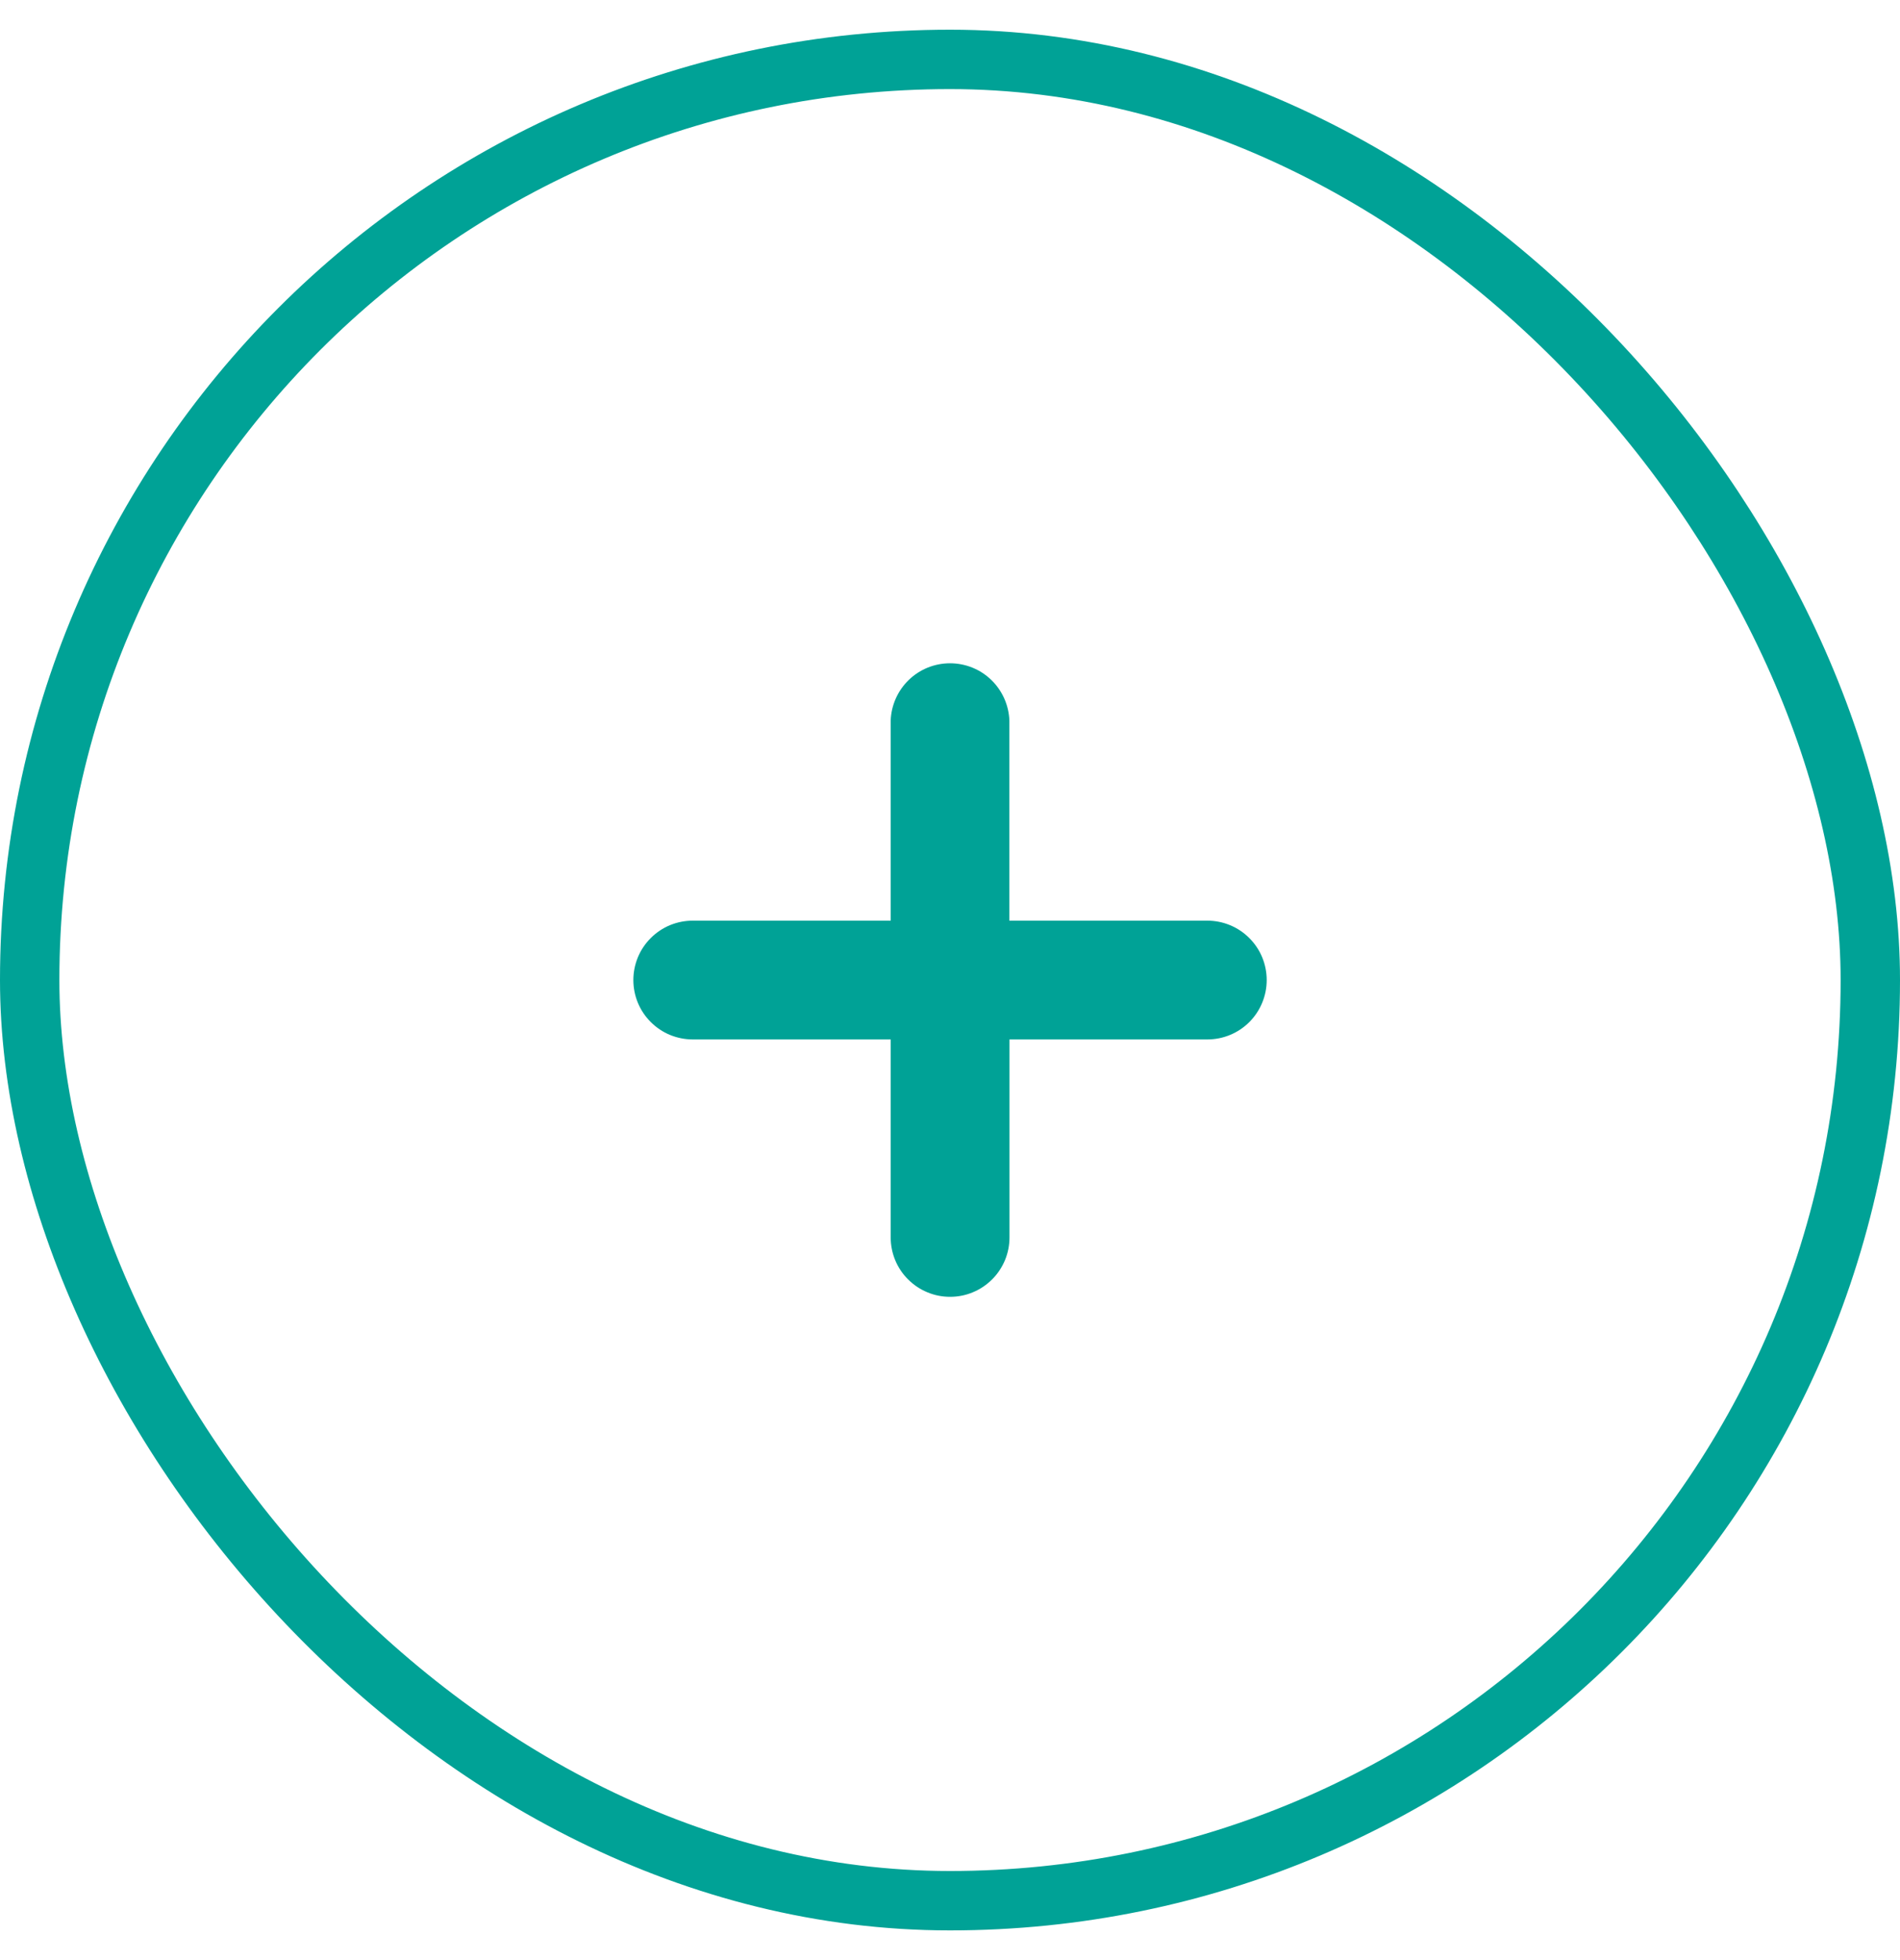 <svg width="32" height="33" viewBox="0 0 32 33" fill="none" xmlns="http://www.w3.org/2000/svg">
<g clip-path="url(#clip0_1182_4710)">
<path d="M21.334 16.5C21.334 16.369 21.308 16.239 21.258 16.117C21.208 15.996 21.134 15.886 21.041 15.793C20.948 15.7 20.838 15.626 20.716 15.576C20.595 15.526 20.465 15.5 20.334 15.5H17L17 12.132C16.991 11.873 16.881 11.627 16.695 11.447C16.509 11.267 16.26 11.167 16 11.167C15.741 11.167 15.492 11.267 15.306 11.447C15.12 11.627 15.01 11.873 15.001 12.132L15.001 15.5H11.667C11.536 15.5 11.406 15.526 11.284 15.576C11.163 15.626 11.053 15.7 10.96 15.793C10.867 15.886 10.793 15.996 10.743 16.117C10.693 16.239 10.667 16.369 10.667 16.5C10.667 16.631 10.693 16.762 10.743 16.883C10.793 17.004 10.867 17.114 10.96 17.207C11.053 17.3 11.163 17.374 11.284 17.424C11.406 17.474 11.536 17.5 11.667 17.5H15.001L15.001 20.833C15.001 20.965 15.027 21.095 15.077 21.216C15.127 21.337 15.201 21.448 15.294 21.54C15.387 21.633 15.497 21.707 15.619 21.757C15.74 21.808 15.87 21.833 16.001 21.833C16.133 21.833 16.263 21.808 16.384 21.757C16.506 21.707 16.616 21.633 16.709 21.54C16.802 21.448 16.875 21.337 16.926 21.216C16.976 21.095 17.002 20.965 17.002 20.833L17.002 17.5H20.335C20.601 17.5 20.855 17.394 21.042 17.207C21.229 17.019 21.334 16.765 21.334 16.5Z" fill="#00A296"/>
</g>
<rect x="0.5" y="1" width="31" height="31" rx="15.5" stroke="#00A296"/>
<defs>
<clipPath id="clip0_1182_4710">
<rect y="0.5" width="32" height="32" rx="16" fill="white"/>
</clipPath>
</defs>
</svg>
